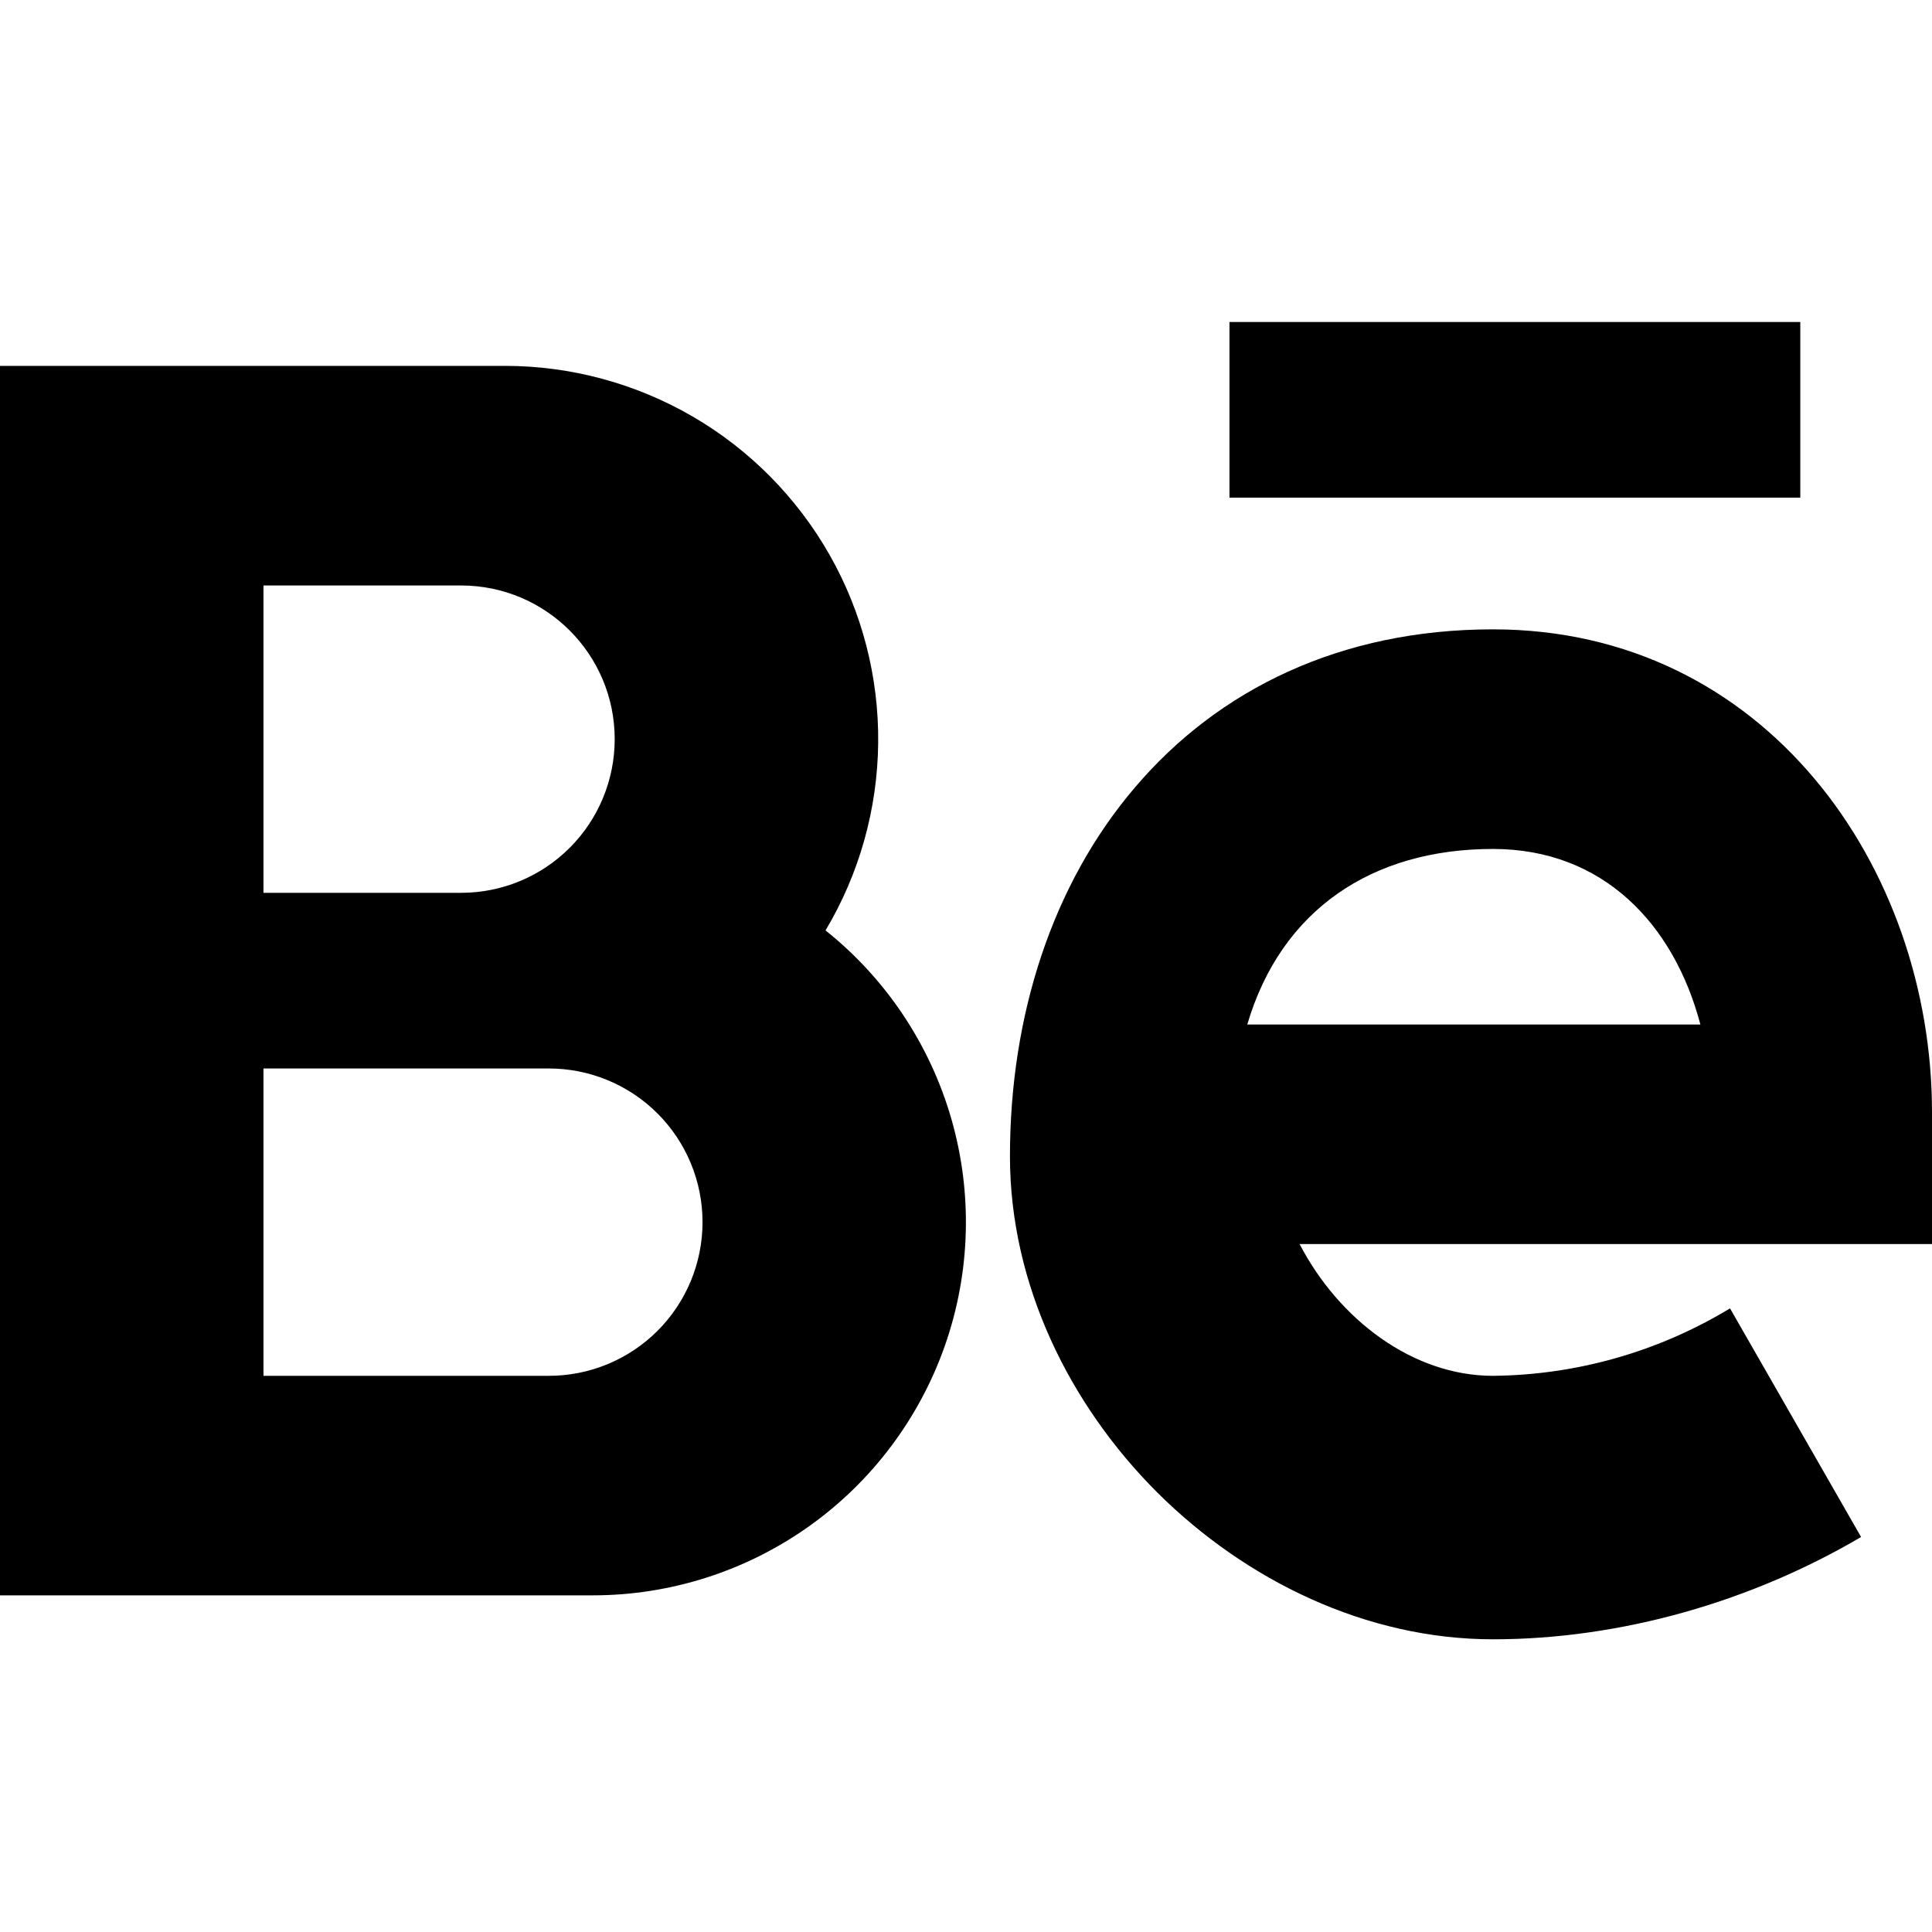 <svg width="24" height="24" viewBox="0 0 24 24" fill="none" xmlns="http://www.w3.org/2000/svg">
<path fill-rule="evenodd" clip-rule="evenodd" d="M15.273 6.182V4H22.364V6.182H15.273ZM14.101 9.779C15.137 8.563 16.654 7.818 18.546 7.818C21.93 7.818 24 10.772 24 13.818V15.454H16.144C16.632 16.393 17.552 17.091 18.546 17.091C19.585 17.081 20.602 16.792 21.491 16.253L23.119 19.093C21.757 19.895 20.136 20.364 18.546 20.364C16.972 20.364 15.476 19.634 14.378 18.542C13.283 17.449 12.546 15.952 12.546 14.364C12.546 12.616 13.072 10.983 14.101 9.779ZM21.123 12.727H15.494C15.915 11.3 17.046 10.546 18.546 10.546C19.913 10.546 20.793 11.478 21.123 12.727ZM0 4.545H6.273C7.092 4.545 7.897 4.763 8.606 5.175C9.314 5.587 9.9 6.18 10.305 6.892C10.71 7.605 10.918 8.412 10.909 9.232C10.9 10.052 10.675 10.854 10.255 11.558C11.006 12.157 11.552 12.976 11.818 13.899C12.084 14.823 12.056 15.806 11.739 16.713C11.421 17.62 10.83 18.407 10.046 18.963C9.262 19.519 8.325 19.818 7.364 19.818H0V4.545ZM3.273 13.273V17.091H6.818C7.324 17.091 7.81 16.89 8.168 16.532C8.526 16.174 8.727 15.688 8.727 15.182C8.727 14.675 8.526 14.19 8.168 13.832C7.81 13.474 7.324 13.273 6.818 13.273H3.273ZM7.636 9.182C7.636 9.688 7.435 10.174 7.077 10.532C6.719 10.89 6.234 11.091 5.727 11.091H3.273V7.273H5.727C6.781 7.273 7.636 8.128 7.636 9.182Z" fill="black"/>
</svg>
